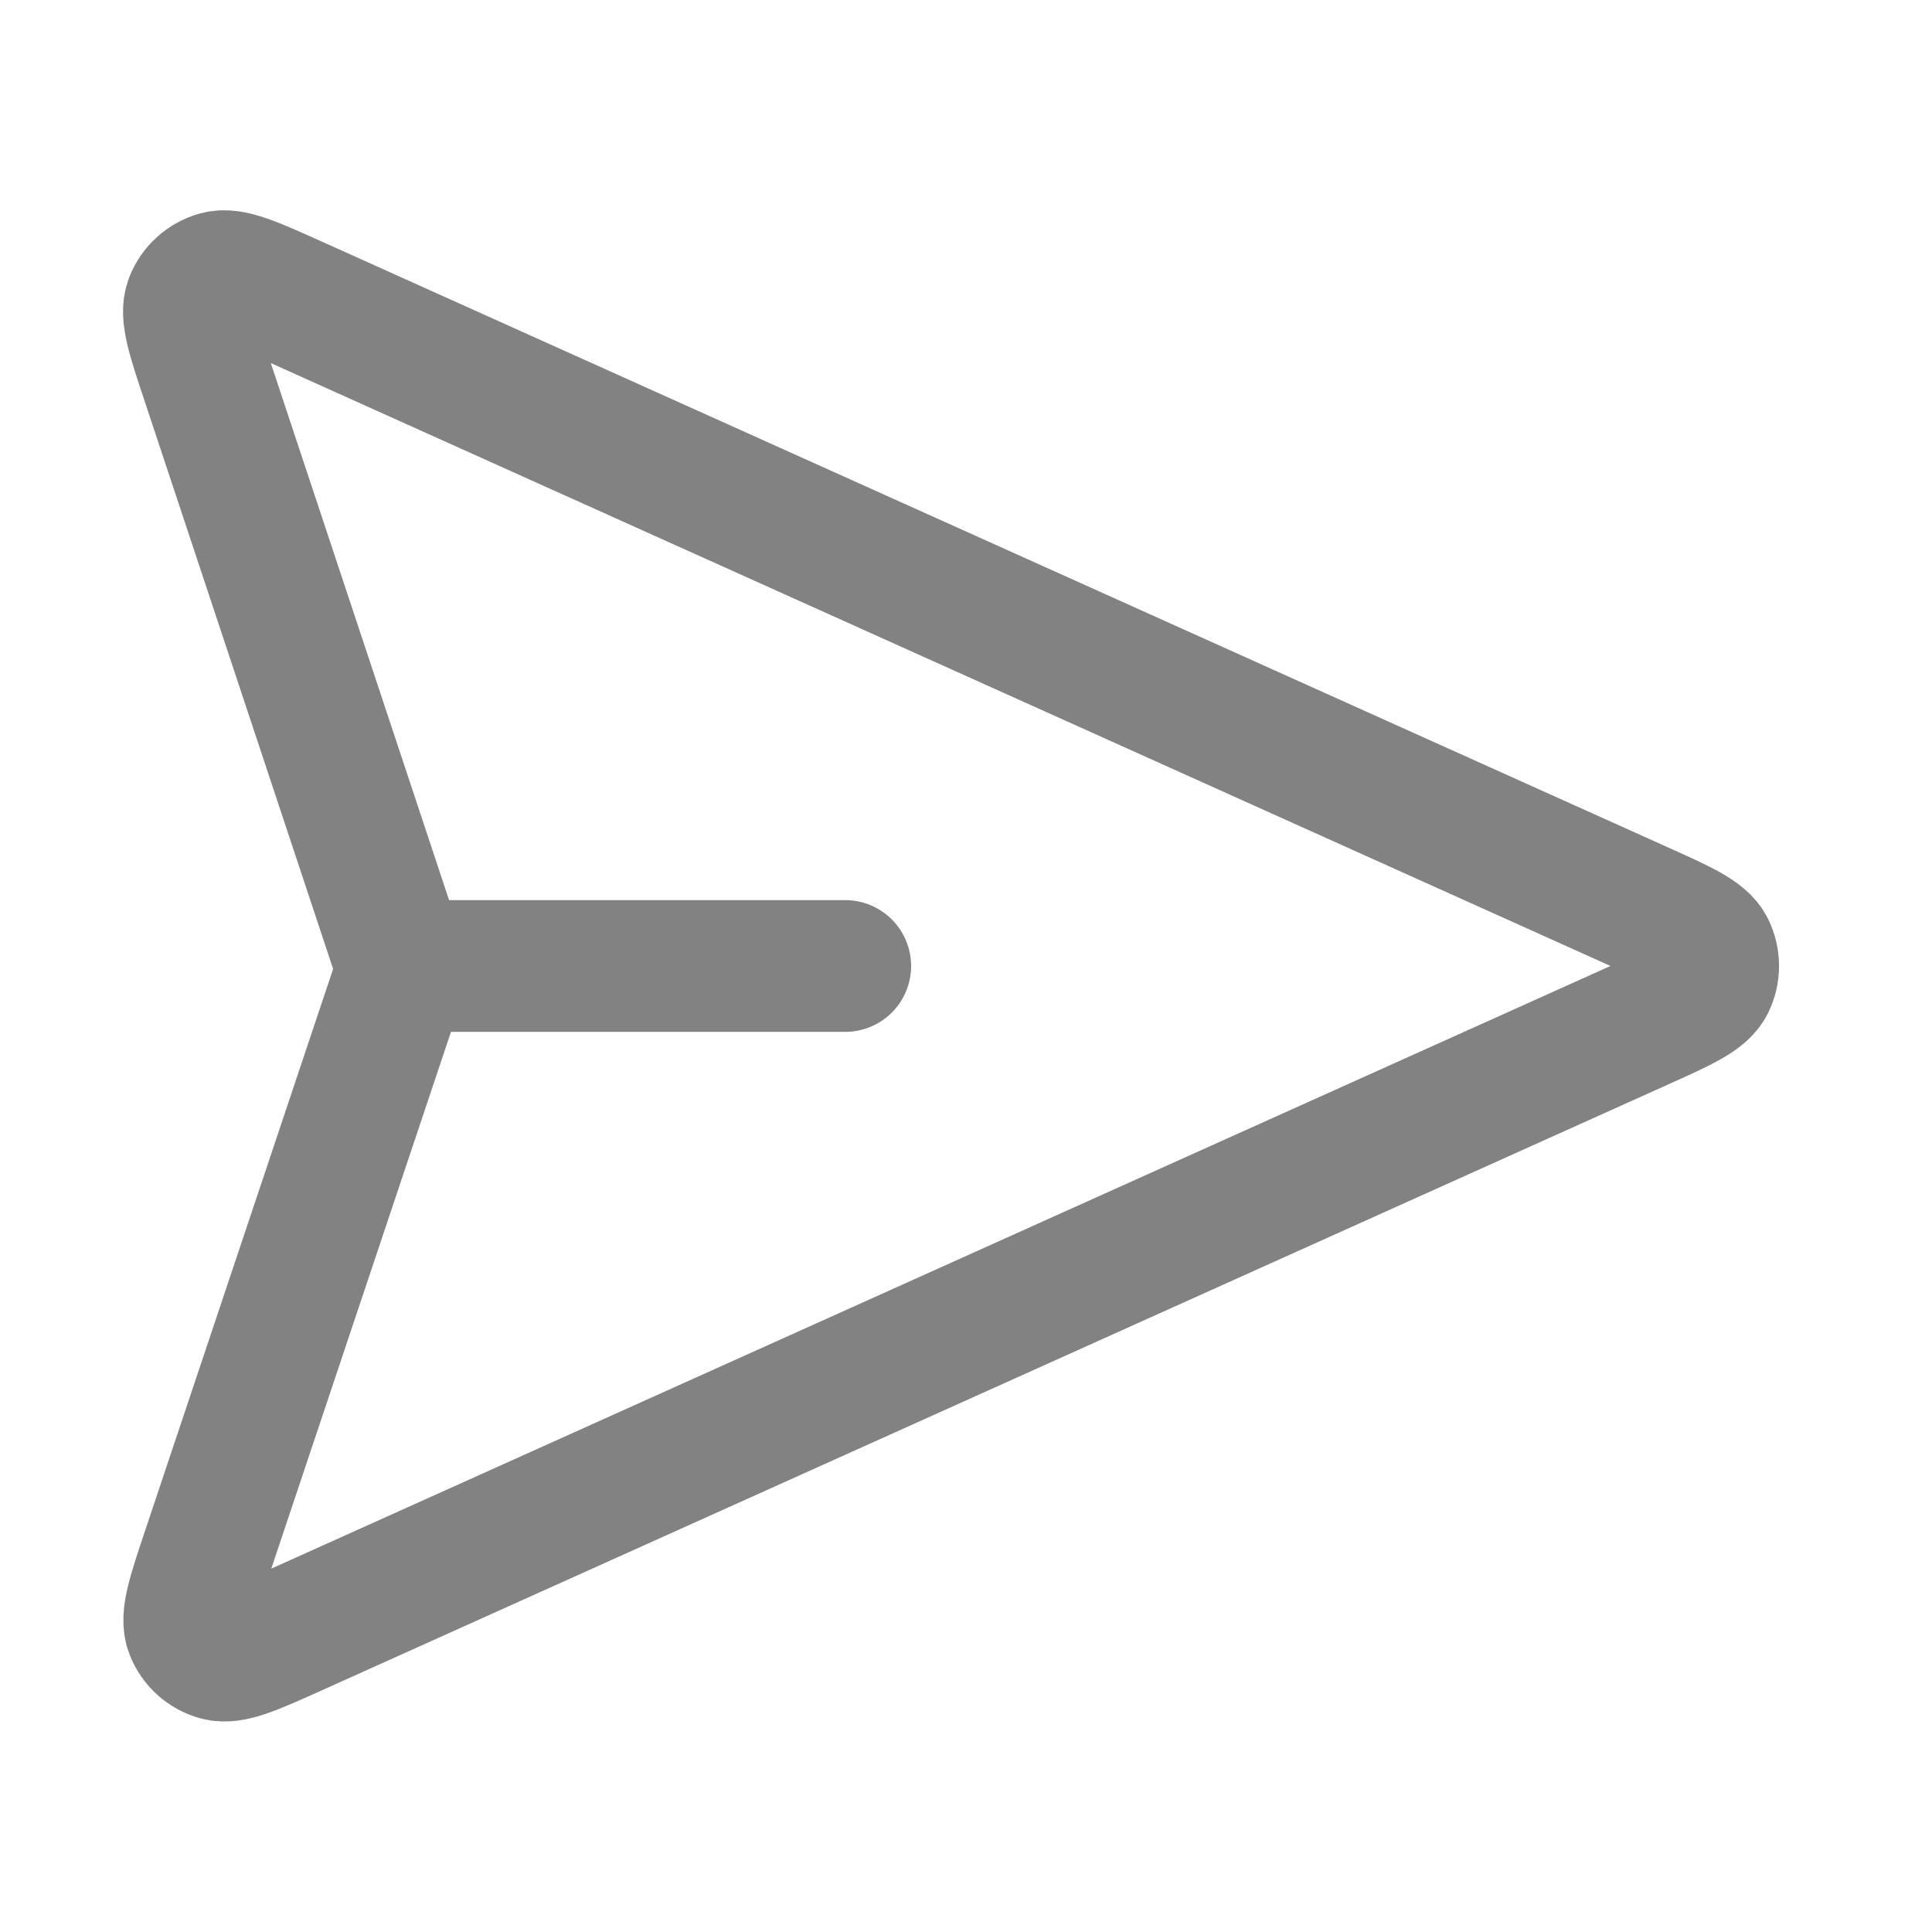 <svg width="22" height="22" viewBox="0 0 22 22" fill="none" xmlns="http://www.w3.org/2000/svg">
<g id="send-03">
<path id="Icon" d="M9.625 11H4.584M4.506 11.267L2.366 17.66C2.198 18.163 2.114 18.414 2.174 18.568C2.226 18.703 2.339 18.805 2.478 18.843C2.638 18.888 2.879 18.779 3.362 18.562L18.681 11.668C19.152 11.456 19.388 11.35 19.461 11.203C19.524 11.075 19.524 10.925 19.461 10.796C19.388 10.649 19.152 10.543 18.681 10.331L3.357 3.435C2.875 3.218 2.634 3.11 2.475 3.154C2.336 3.193 2.223 3.295 2.171 3.429C2.11 3.583 2.193 3.834 2.36 4.335L4.507 10.803C4.535 10.889 4.55 10.932 4.555 10.976C4.56 11.015 4.56 11.055 4.555 11.094C4.549 11.138 4.535 11.181 4.506 11.267Z" stroke="#828282" stroke-width="1.5" stroke-linecap="round" stroke-linejoin="round"/>
</g>
</svg>
